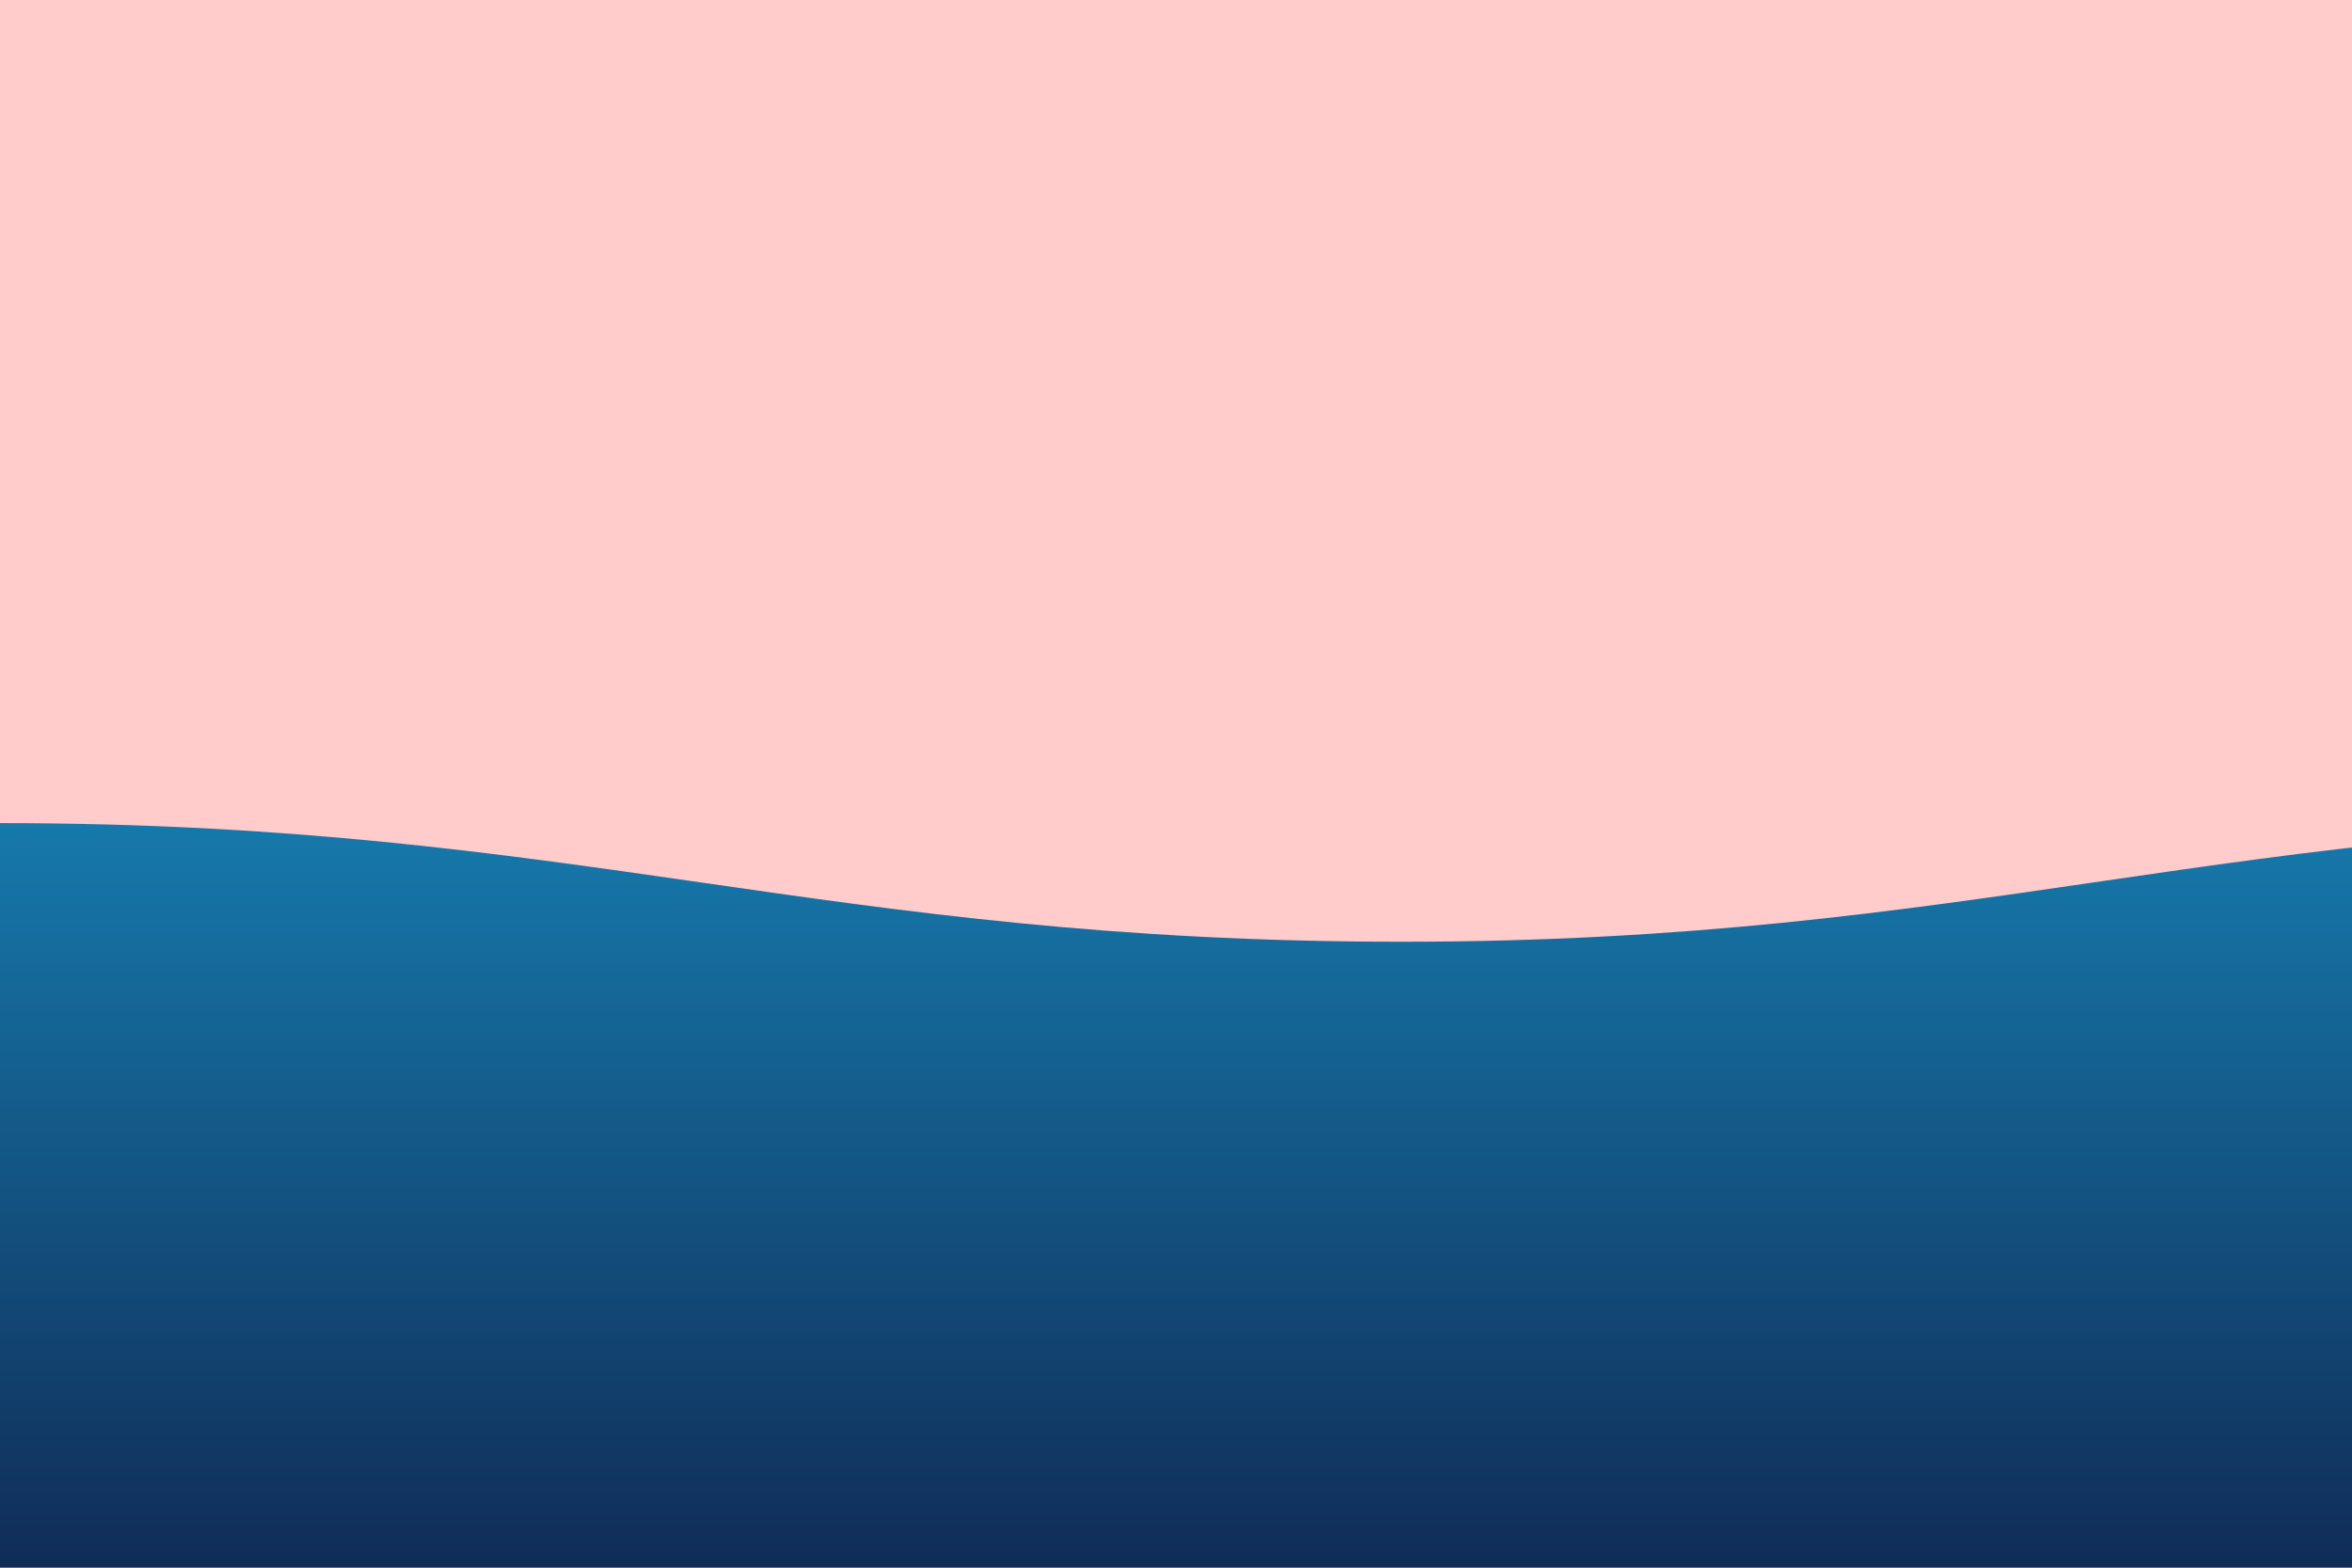 <svg width="1500" height="1000" viewBox="0 0 1500 1000" fill="none" xmlns="http://www.w3.org/2000/svg">
<g clip-path="url(#clip0_308_11187)">
<rect width="4469" height="932" fill="#FFCBCB"/>
<path d="M893.8 600.724C525.202 600.724 368.598 525.045 0 525.045V1000H4469V600.724C4100.4 600.724 3943.69 522.854 3575.2 525.045C3199.09 527.282 3057.62 614.738 2681.4 614.738C2305.18 614.738 2163.71 527.282 1787.6 525.045C1419.11 522.854 1262.4 600.724 893.8 600.724Z" fill="url(#paint0_linear_308_11187)"/>
</g>
<defs>
<linearGradient id="paint0_linear_308_11187" x1="4469" y1="1000" x2="4469" y2="525" gradientUnits="userSpaceOnUse">
<stop stop-color="#102C57"/>
<stop offset="1" stop-color="#1679AB"/>
</linearGradient>
<clipPath id="clip0_308_11187">
<rect width="1500" height="1000" fill="white"/>
</clipPath>
</defs>
</svg>
